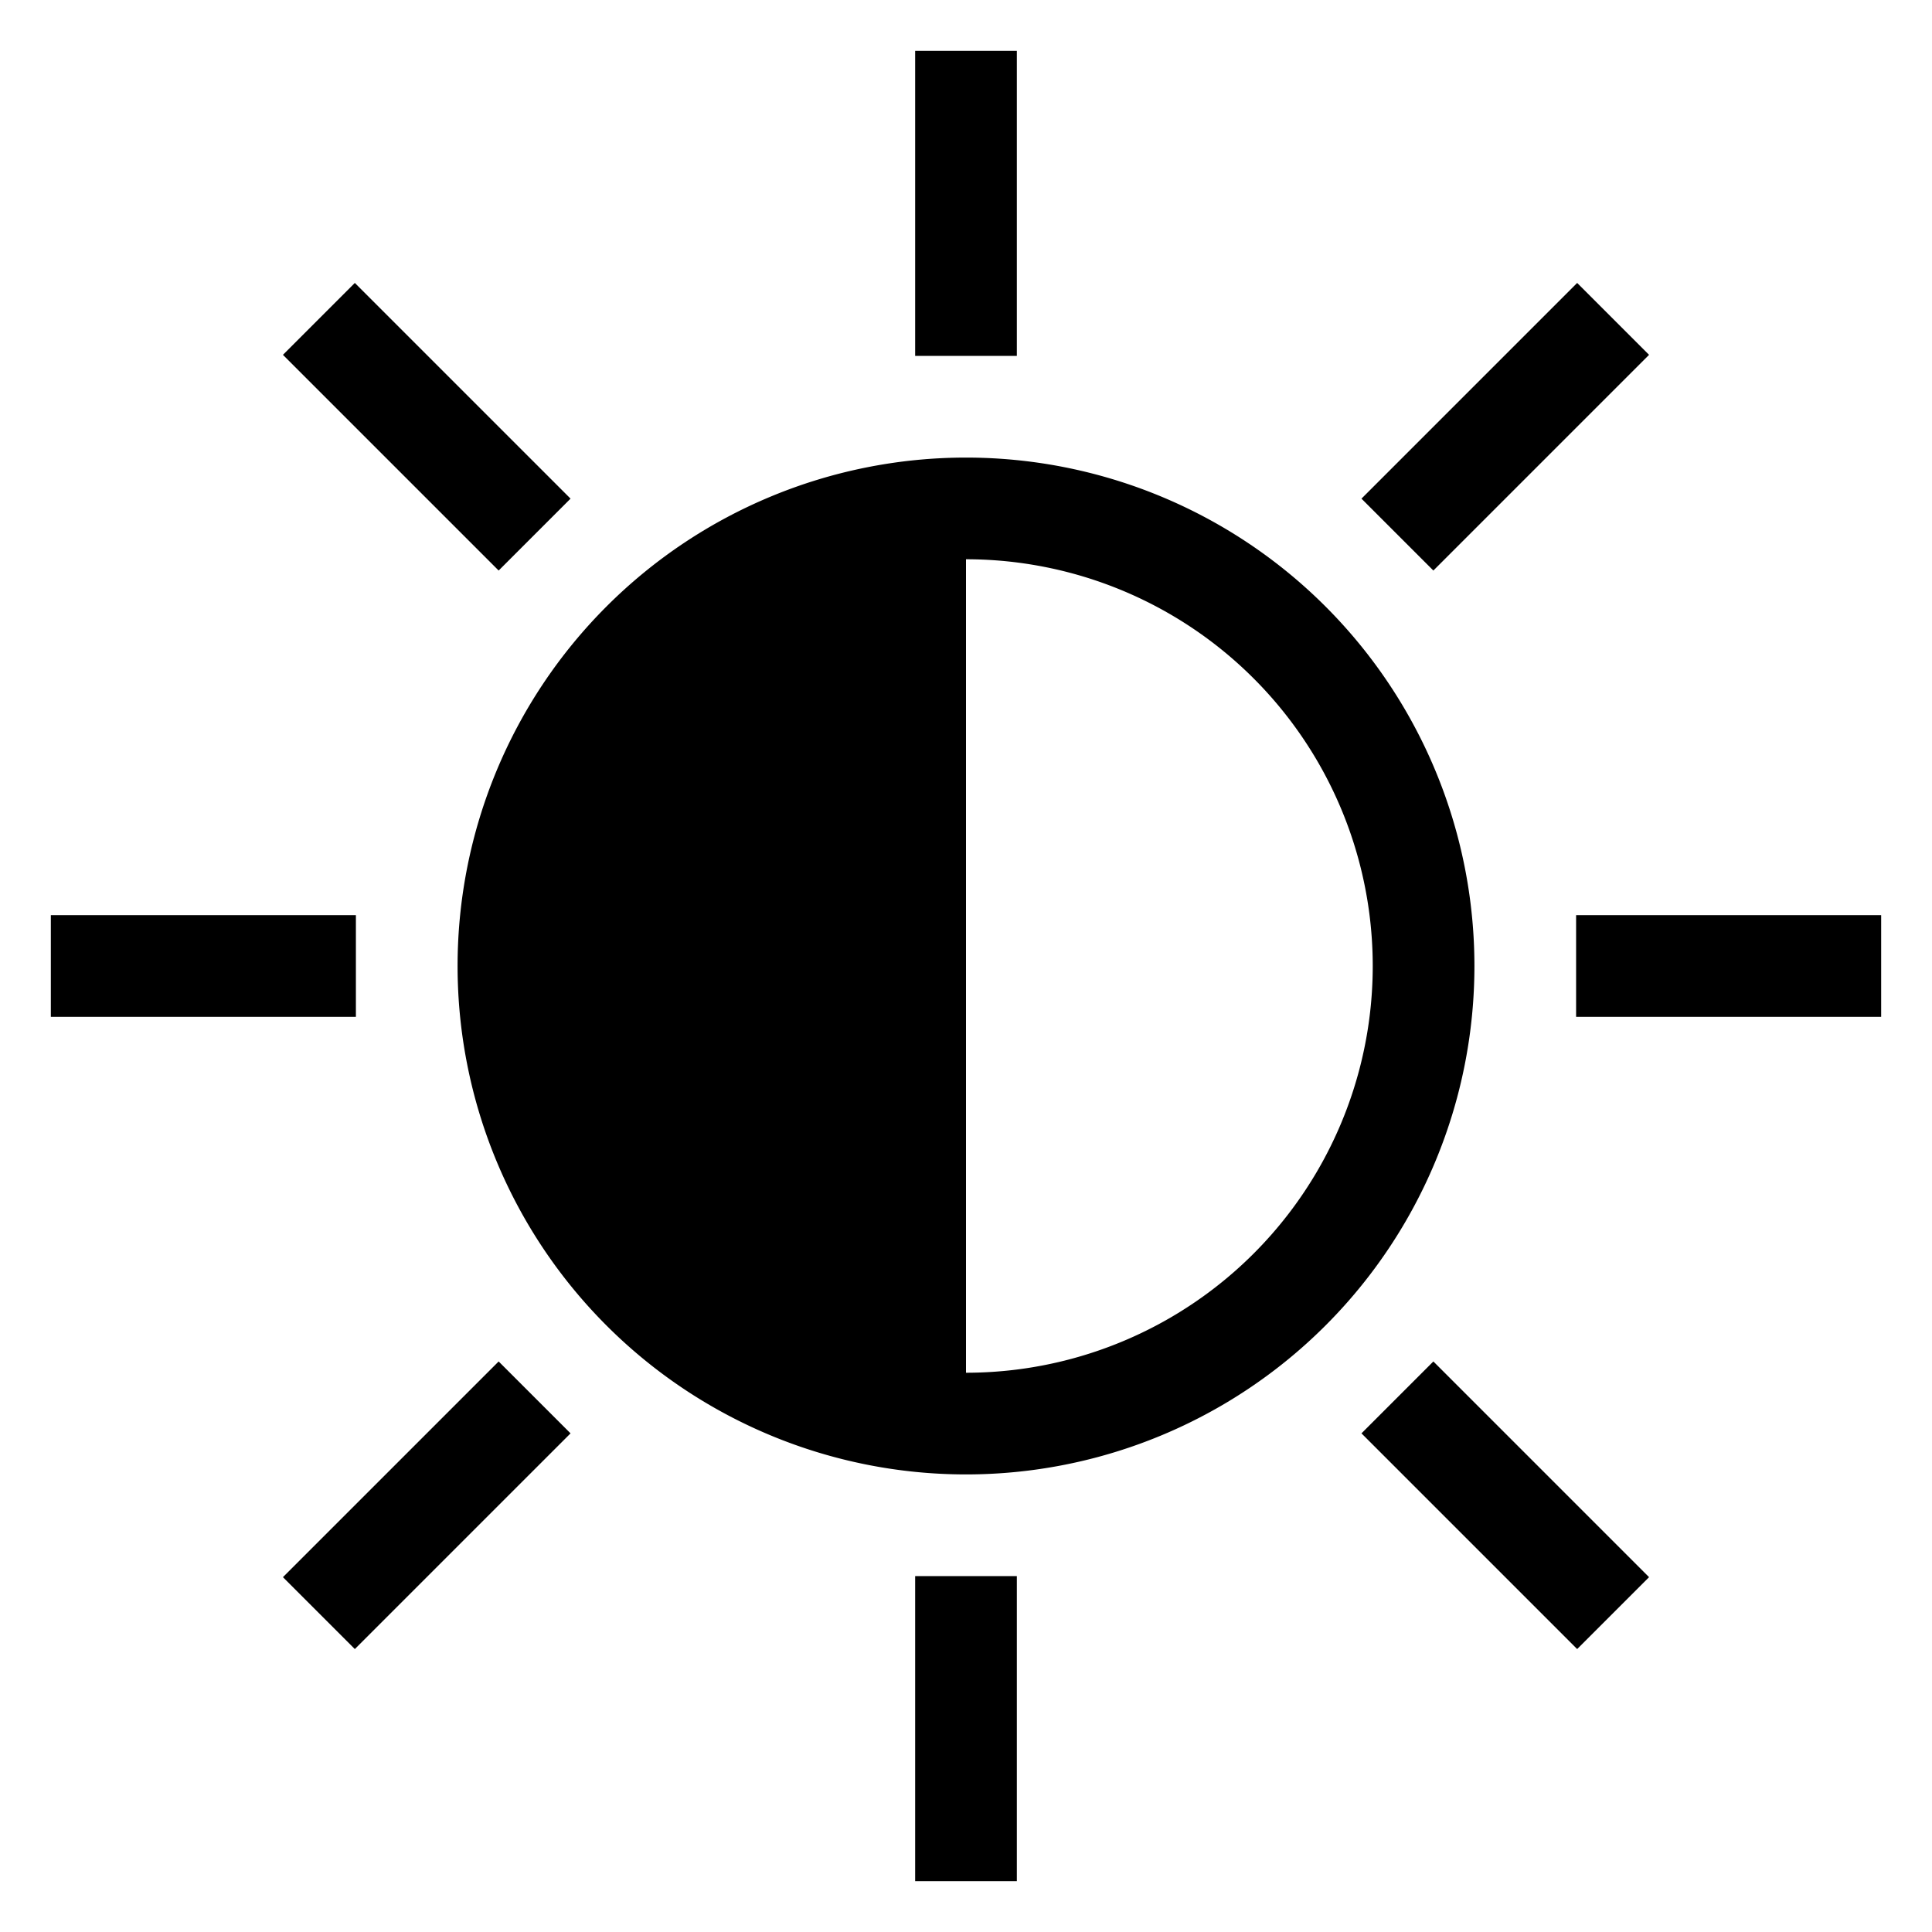 <svg xmlns="http://www.w3.org/2000/svg" viewBox="-19 -19 38 38">
  <path fill-rule="evenodd"
    d="
      M10 0a10 10 0 0 1 -10 10a10 10 0 0 1 -10 -10 a10 10 0 0 1 10 -10a10 10 0 0 1 10 10z
      M8 0a8 8 0 0 0 -8 -8v16a8 8 0 0 0 8 -8z
    "/>
  <path d="M12 -1h6v2h-6z" transform="rotate(0)"/>
  <path d="M12 -1h6v2h-6z" transform="rotate(45)"/>
  <path d="M12 -1h6v2h-6z" transform="rotate(90)"/>
  <path d="M12 -1h6v2h-6z" transform="rotate(135)"/>
  <path d="M12 -1h6v2h-6z" transform="rotate(180)"/>
  <path d="M12 -1h6v2h-6z" transform="rotate(225)"/>
  <path d="M12 -1h6v2h-6z" transform="rotate(270)"/>
  <path d="M12 -1h6v2h-6z" transform="rotate(315)"/>
</svg>

